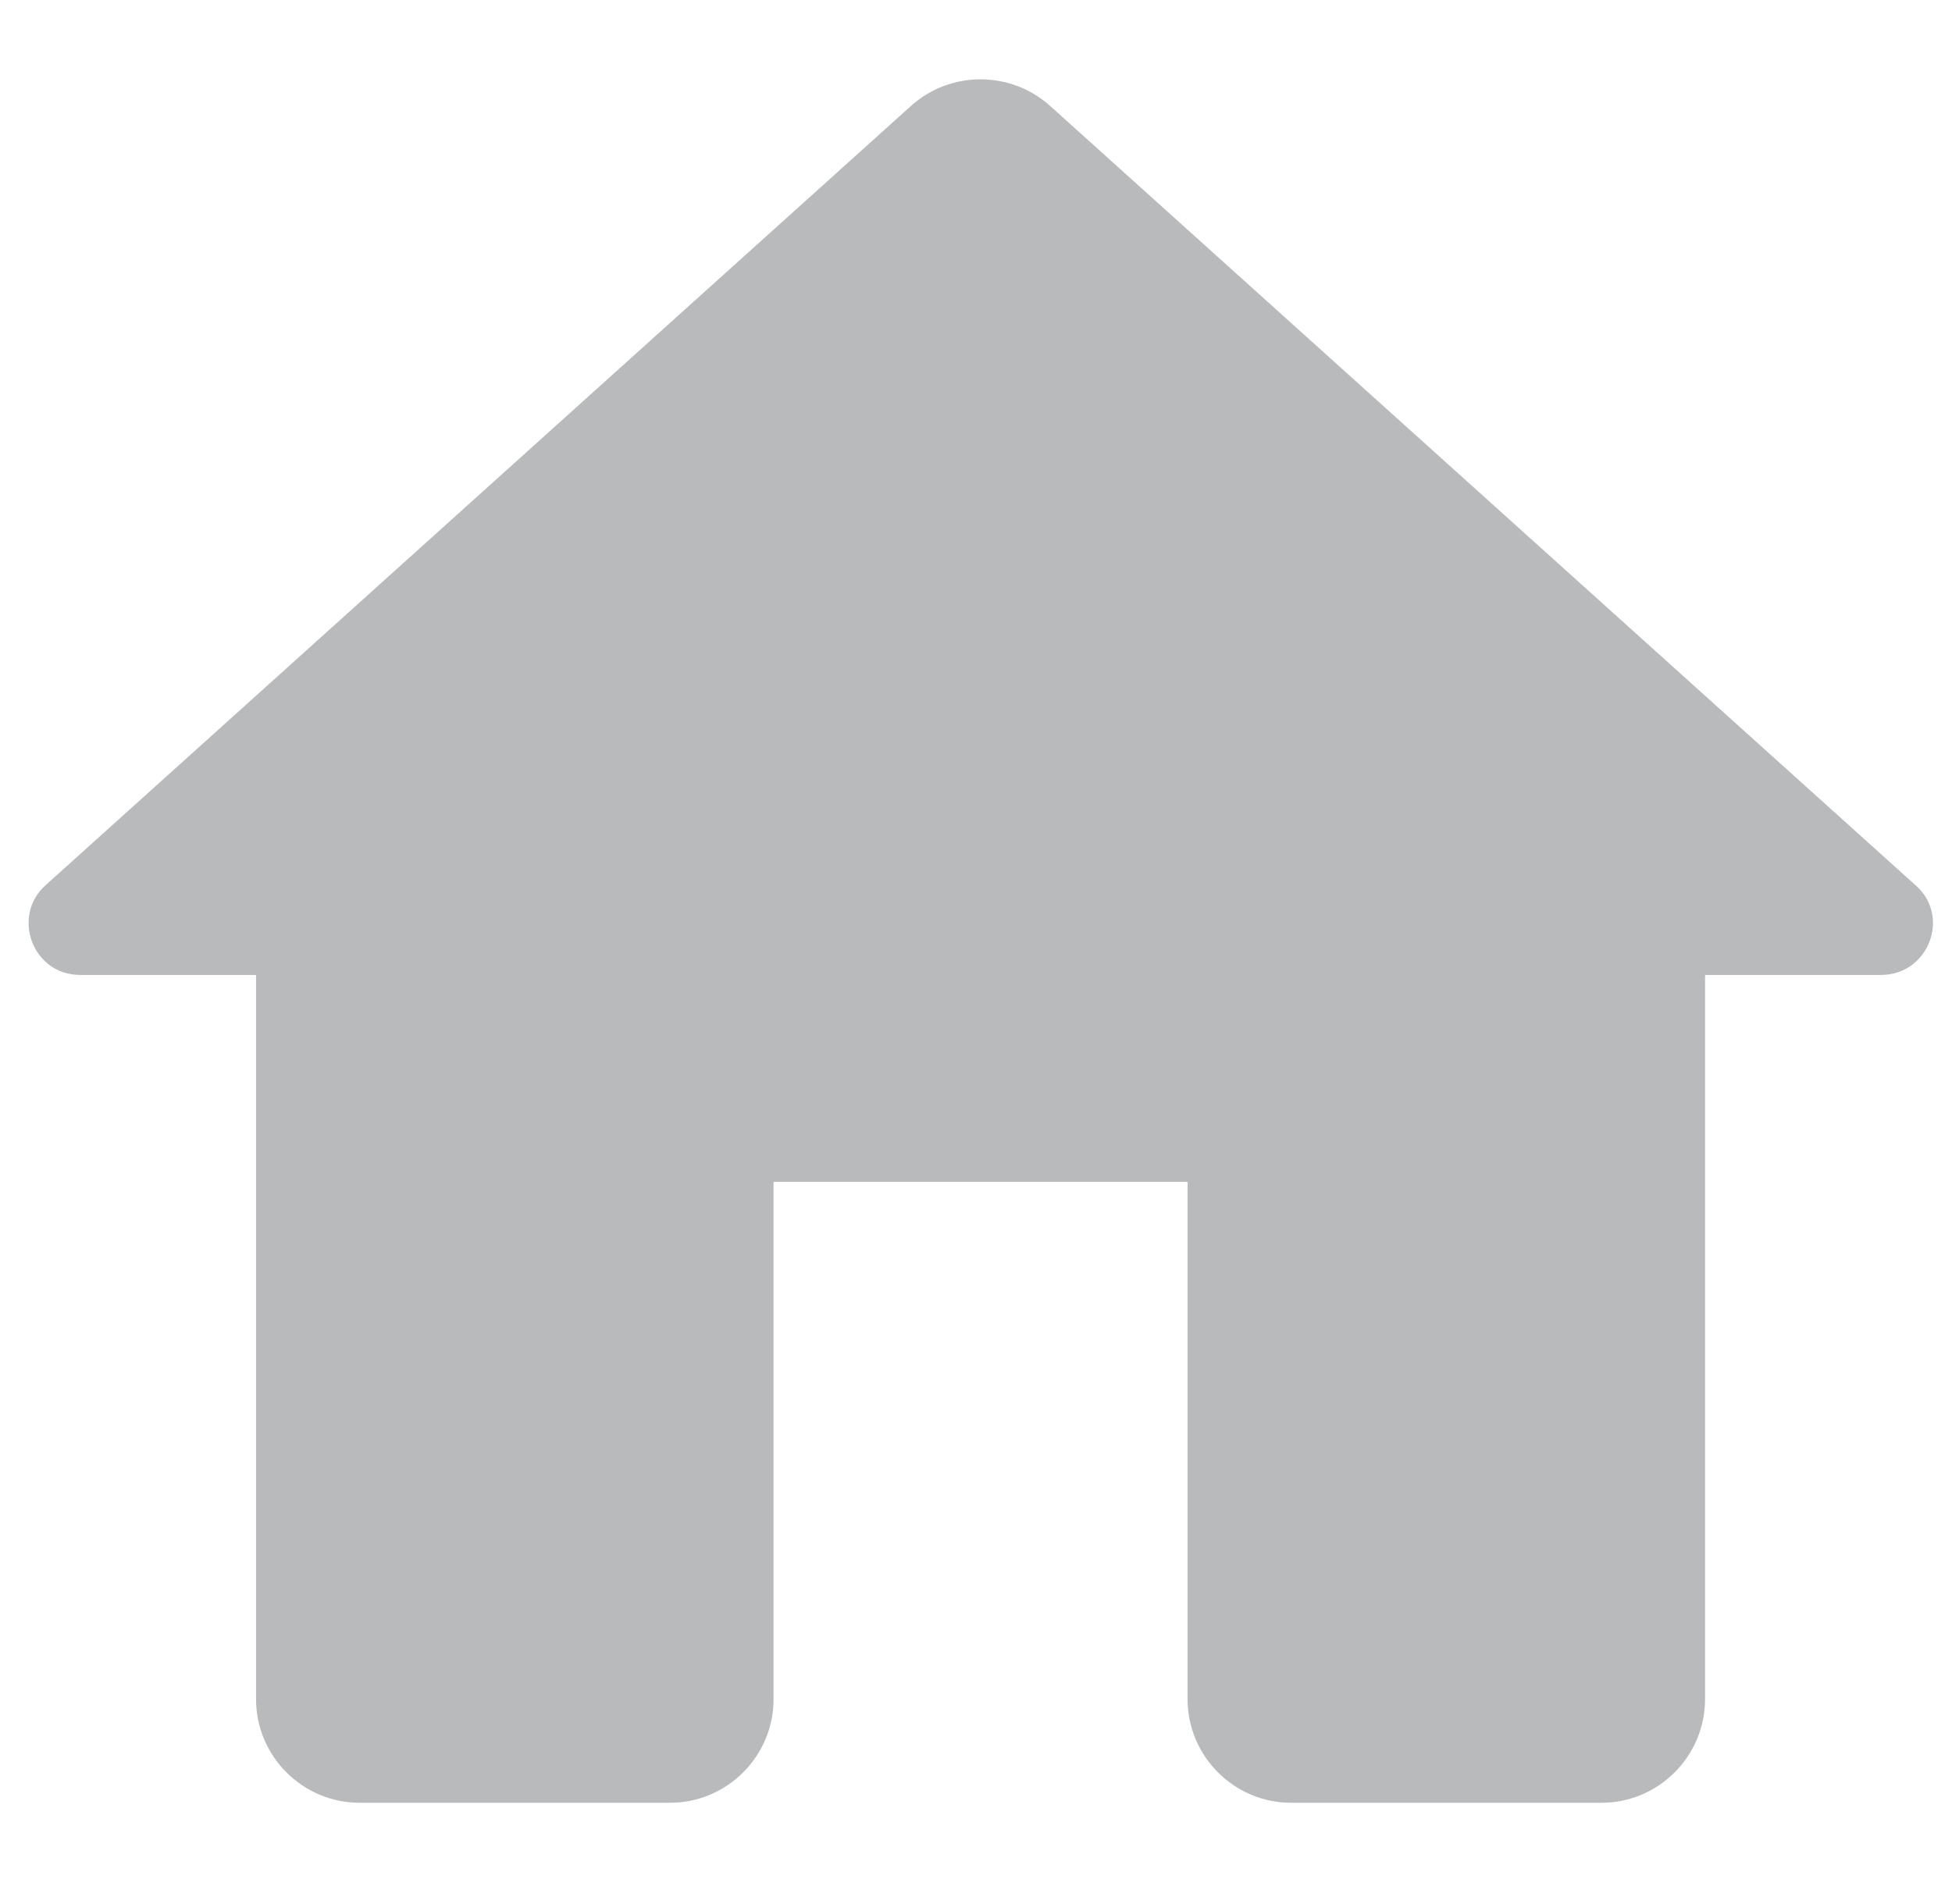 <svg width="41" height="40" viewBox="0 0 41 40" fill="none" xmlns="http://www.w3.org/2000/svg">
<g clip-path="url(#clip0_7102_926)">
<path d="M16.248 35.699V24.829H24.944V35.699C24.944 36.895 25.922 37.873 27.117 37.873H33.639C34.835 37.873 35.813 36.895 35.813 35.699V20.482H39.509C40.509 20.482 40.987 19.243 40.226 18.59L22.052 2.221C21.226 1.482 19.965 1.482 19.139 2.221L0.965 18.59C0.226 19.243 0.683 20.482 1.683 20.482H5.378V35.699C5.378 36.895 6.357 37.873 7.552 37.873H14.074C15.27 37.873 16.248 36.895 16.248 35.699Z" fill="#B8BABC"/>
</g>
<defs>
<clipPath id="clip0_7102_926">
<rect width="40" height="40" fill="white" transform="translate(0.601)"/>
</clipPath>
</defs>
</svg>
